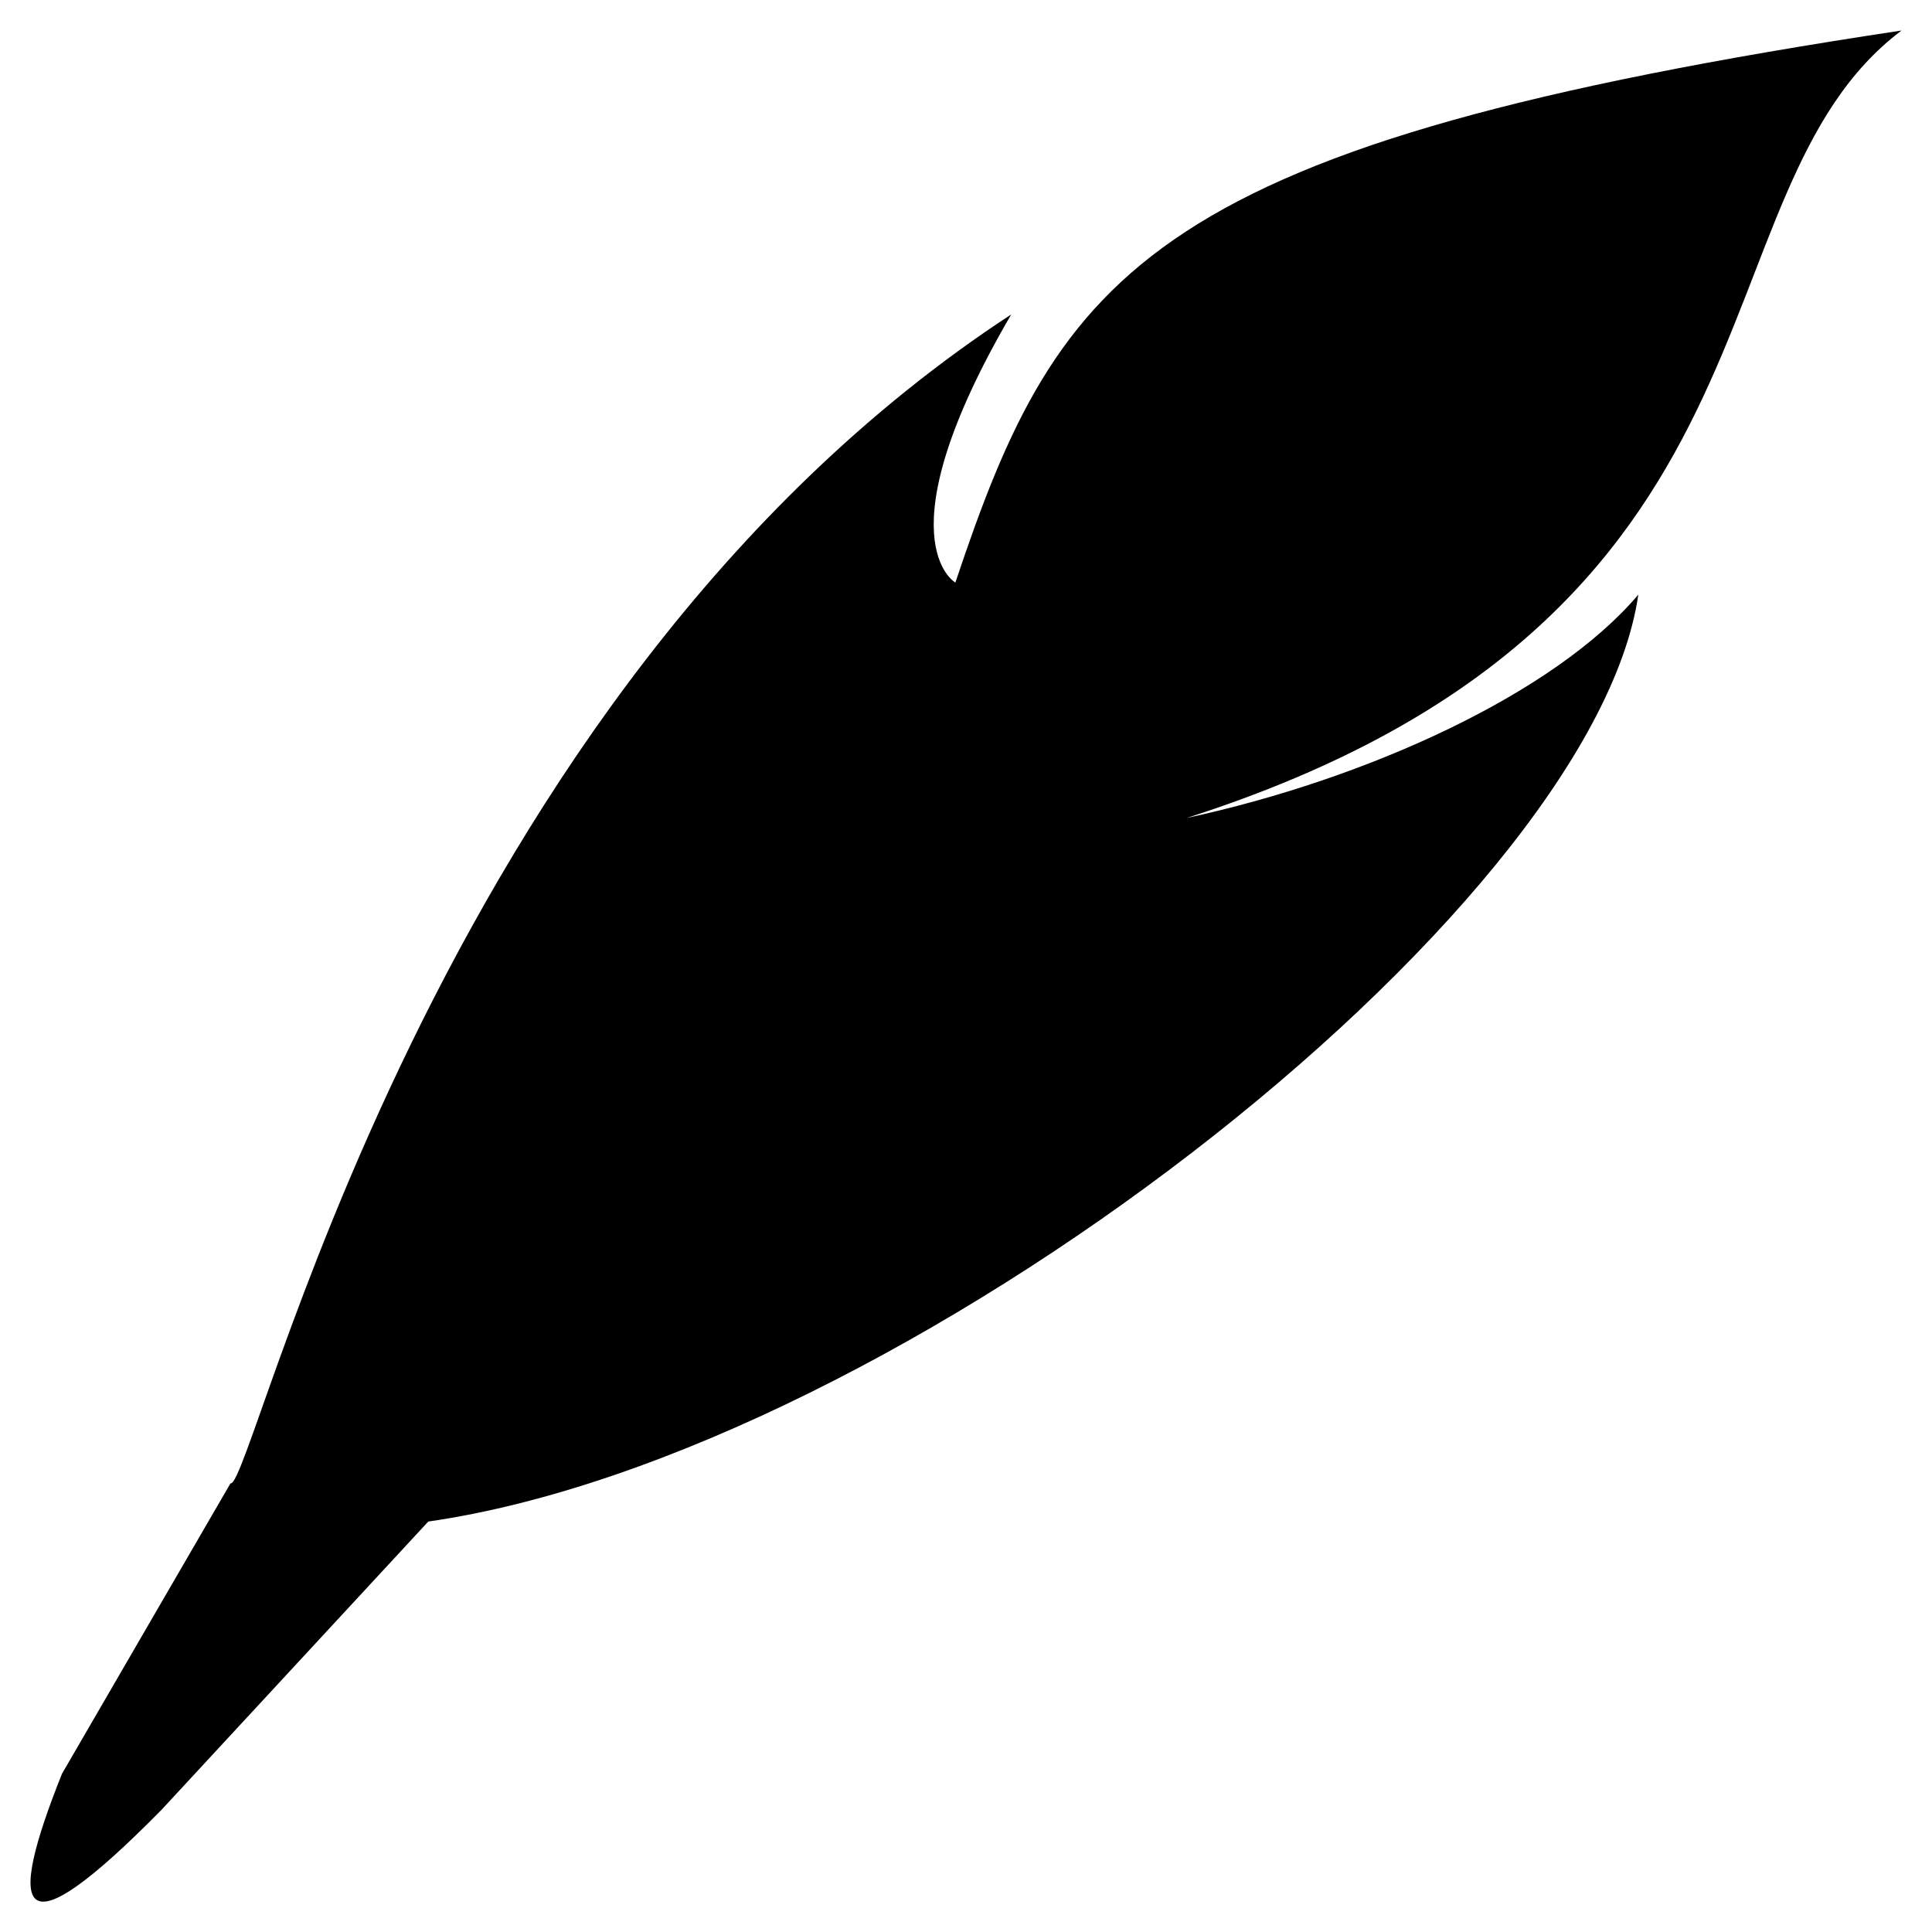 <?xml version="1.0" encoding="UTF-8" standalone="no"?>
<!-- Created with Inkscape (http://www.inkscape.org/) -->

<svg
   xmlns:dc="http://purl.org/dc/elements/1.1/"
   xmlns:cc="http://creativecommons.org/ns#"
   xmlns:rdf="http://www.w3.org/1999/02/22-rdf-syntax-ns#"
   xmlns:svg="http://www.w3.org/2000/svg"
   xmlns="http://www.w3.org/2000/svg"
   xmlns:sodipodi="http://sodipodi.sourceforge.net/DTD/sodipodi-0.dtd"
   xmlns:inkscape="http://www.inkscape.org/namespaces/inkscape"
   width="512"
   height="512"
   viewBox="0 0 135.467 135.467"
   version="1.1"
   id="svg169"
   inkscape:version="0.92.3 (2405546, 2018-03-11)"
   sodipodi:docname="plumeFeatherBlack.svg"
   inkscape:export-filename="D:\Graphics\PlumeLogo\plumeFeatherFilled16.png"
   inkscape:export-xdpi="3.0000005"
   inkscape:export-ydpi="3.0000005">
  <title
     id="title8">Plume Logo - Feather (Black)</title>
  <defs
     id="defs163" />
  <sodipodi:namedview
     id="base"
     pagecolor="#ffffff"
     bordercolor="#666666"
     borderopacity="1.0"
     inkscape:pageopacity="0.0"
     inkscape:pageshadow="2"
     inkscape:zoom="1.4"
     inkscape:cx="126.20524"
     inkscape:cy="304.85245"
     inkscape:document-units="mm"
     inkscape:current-layer="layer1"
     showgrid="false"
     units="px"
     inkscape:window-width="1200"
     inkscape:window-height="1577"
     inkscape:window-x="3752"
     inkscape:window-y="-8"
     inkscape:window-maximized="1"
     inkscape:pagecheckerboard="true" />
  <g
     inkscape:label="Layer 1"
     inkscape:groupmode="layer"
     id="layer1"
     transform="translate(0,-161.533)">
    <path
       d="M 11.343,288.414 C 1.112,298.81 0.438,295.691 4.345,285.906 L 16.158,265.547 c 1.615,0.405 13.892,-55.262 54.748,-81.967 -9.222,15.791 -3.918,18.803 -3.918,18.803 7.338,-21.969 13.653,-30.768 66.342,-38.71 -15.163,11.415 -6.453,41.254 -50.134,55.217 12.684,-2.733 25.822,-8.737 31.68,-15.665 -3.255,22.405 -51.891,60.247 -84.846,64.995 z"
       id="path872"
       inkscape:connector-curvature="0"
       sodipodi:nodetypes="cccccccccc" />
  </g>
</svg>